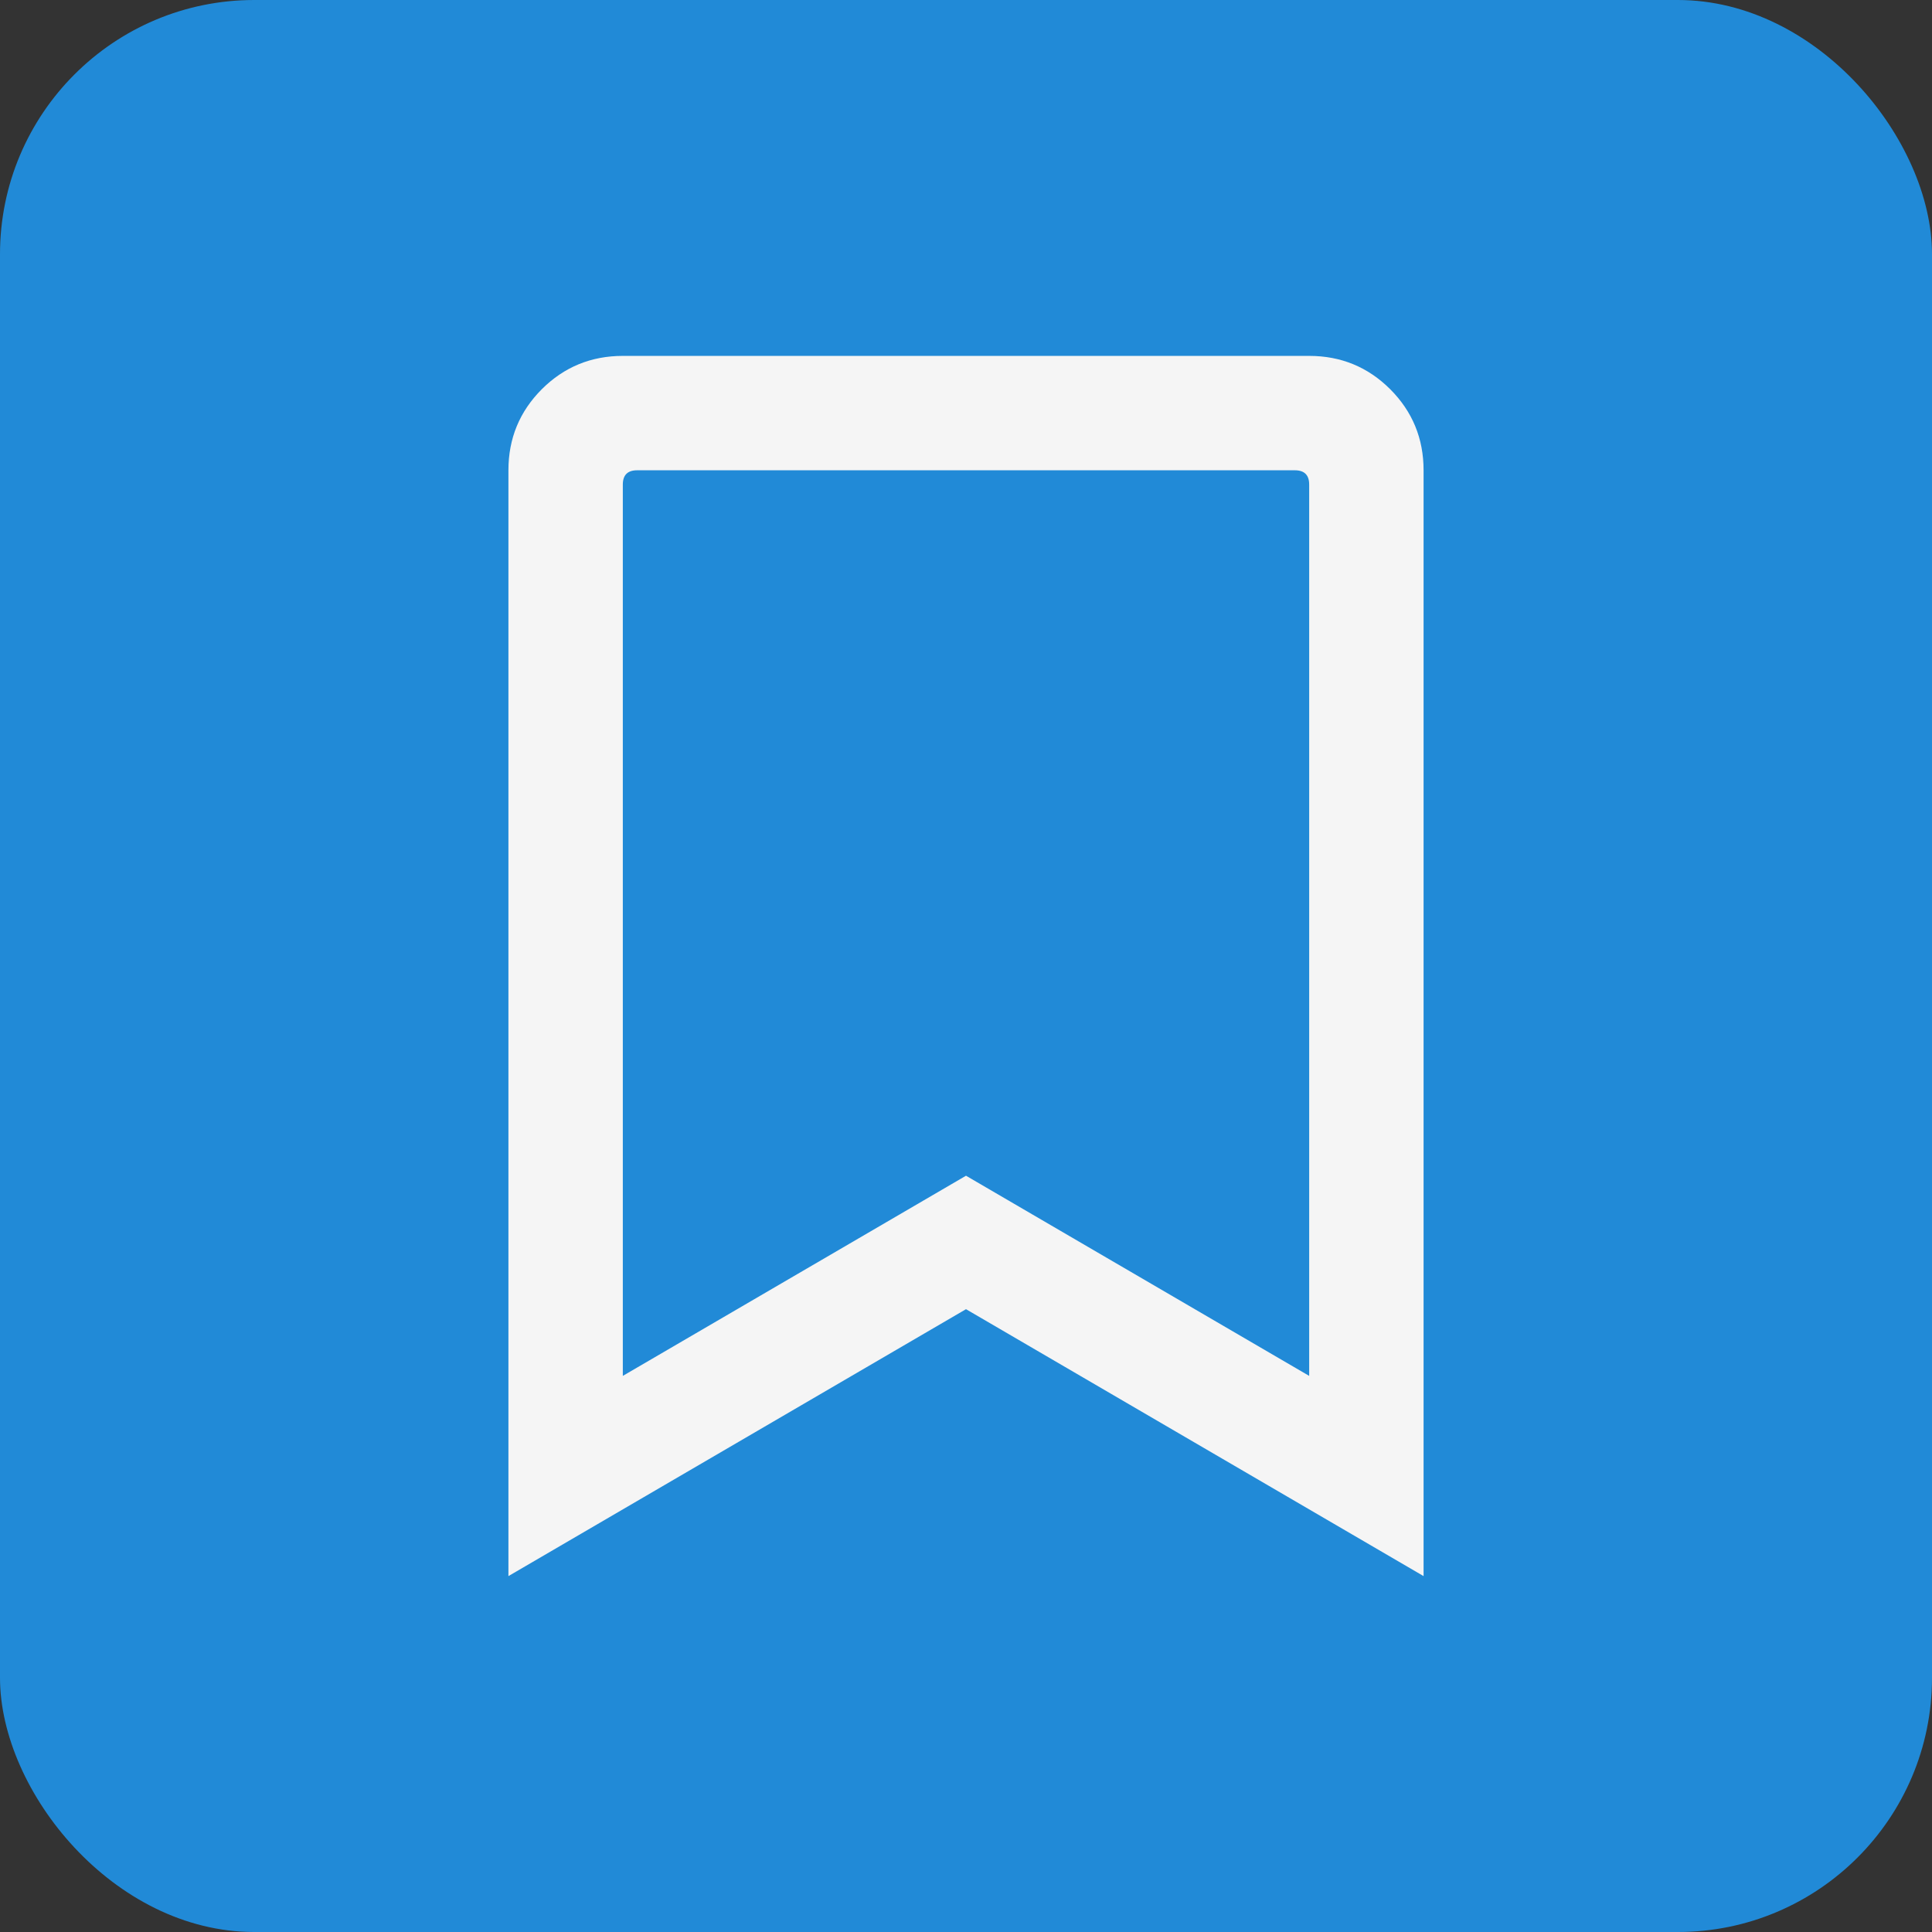 <svg width="38" height="38" viewBox="0 0 38 38" fill="none" xmlns="http://www.w3.org/2000/svg">
<rect x="0" y="0" width="38" height="38" fill="#333333" stroke="none"/>
<rect width="38" height="38" rx="5" fill="#218AD7"/>
<path d="M25.75 7C26.375 7 26.906 7.219 27.344 7.656C27.781 8.094 28 8.625 28 9.25V31L19 25.75L10 31V9.25C10 8.625 10.219 8.094 10.656 7.656C11.094 7.219 11.625 7 12.25 7H25.75ZM25.75 27.062V9.531C25.75 9.344 25.656 9.25 25.469 9.25H12.531C12.344 9.25 12.25 9.344 12.25 9.531V27.062L19 23.125L25.75 27.062Z" fill="#F5F5F5"/>
</svg>

